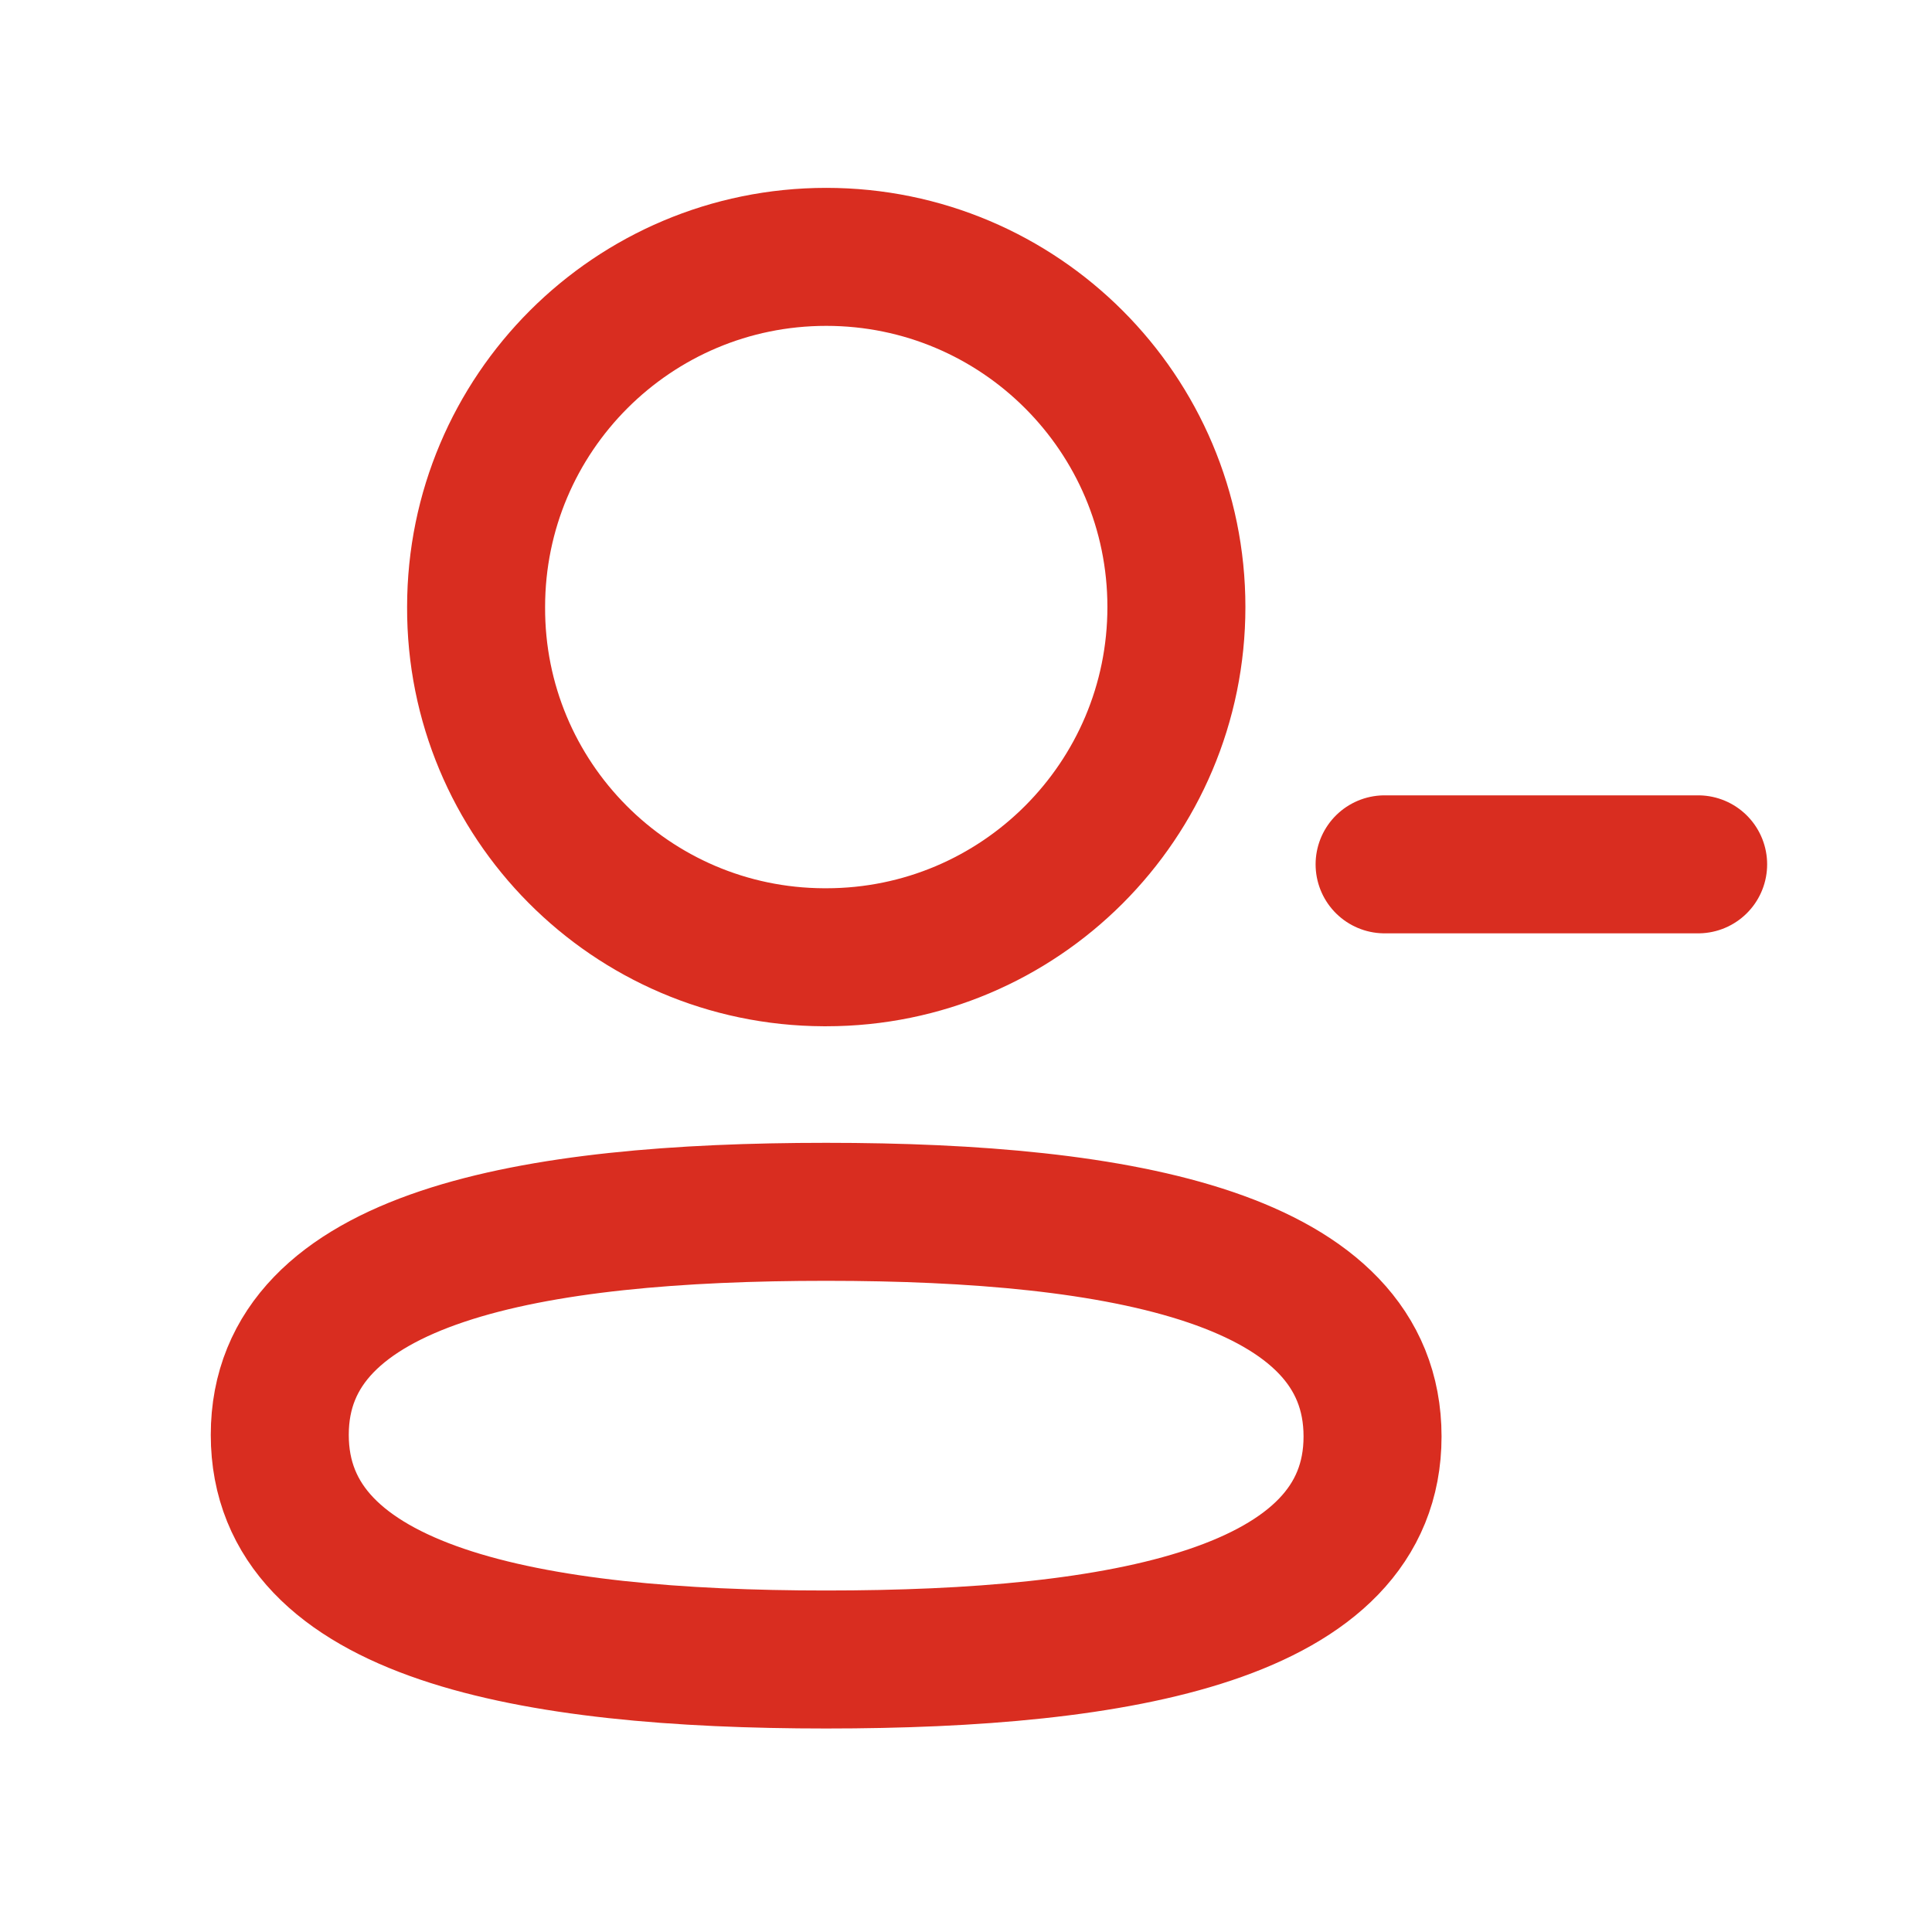 <svg width="21" height="21" viewBox="0 0 21 21" fill="none" xmlns="http://www.w3.org/2000/svg">
<path fill-rule="evenodd" clip-rule="evenodd" d="M8.98 13.172C5.777 13.172 3.041 13.656 3.041 15.596C3.041 17.536 5.76 18.038 8.98 18.038C12.184 18.038 14.919 17.553 14.919 15.614C14.919 13.674 12.201 13.172 8.98 13.172Z" stroke="#D92D20" stroke-width="1.5" stroke-linecap="round" stroke-linejoin="round"/>
<path fill-rule="evenodd" clip-rule="evenodd" d="M8.981 10.405C11.083 10.405 12.787 8.701 12.787 6.598C12.787 4.496 11.083 2.792 8.981 2.792C6.879 2.792 5.175 4.496 5.175 6.598C5.167 8.693 6.859 10.397 8.955 10.405H8.981Z" stroke="#D92D20" stroke-width="1.5" stroke-linecap="round" stroke-linejoin="round"/>
<path d="M18.458 9.395H15.05" stroke="#D92D20" stroke-width="1.5" stroke-linecap="round" stroke-linejoin="round"/>
</svg>
